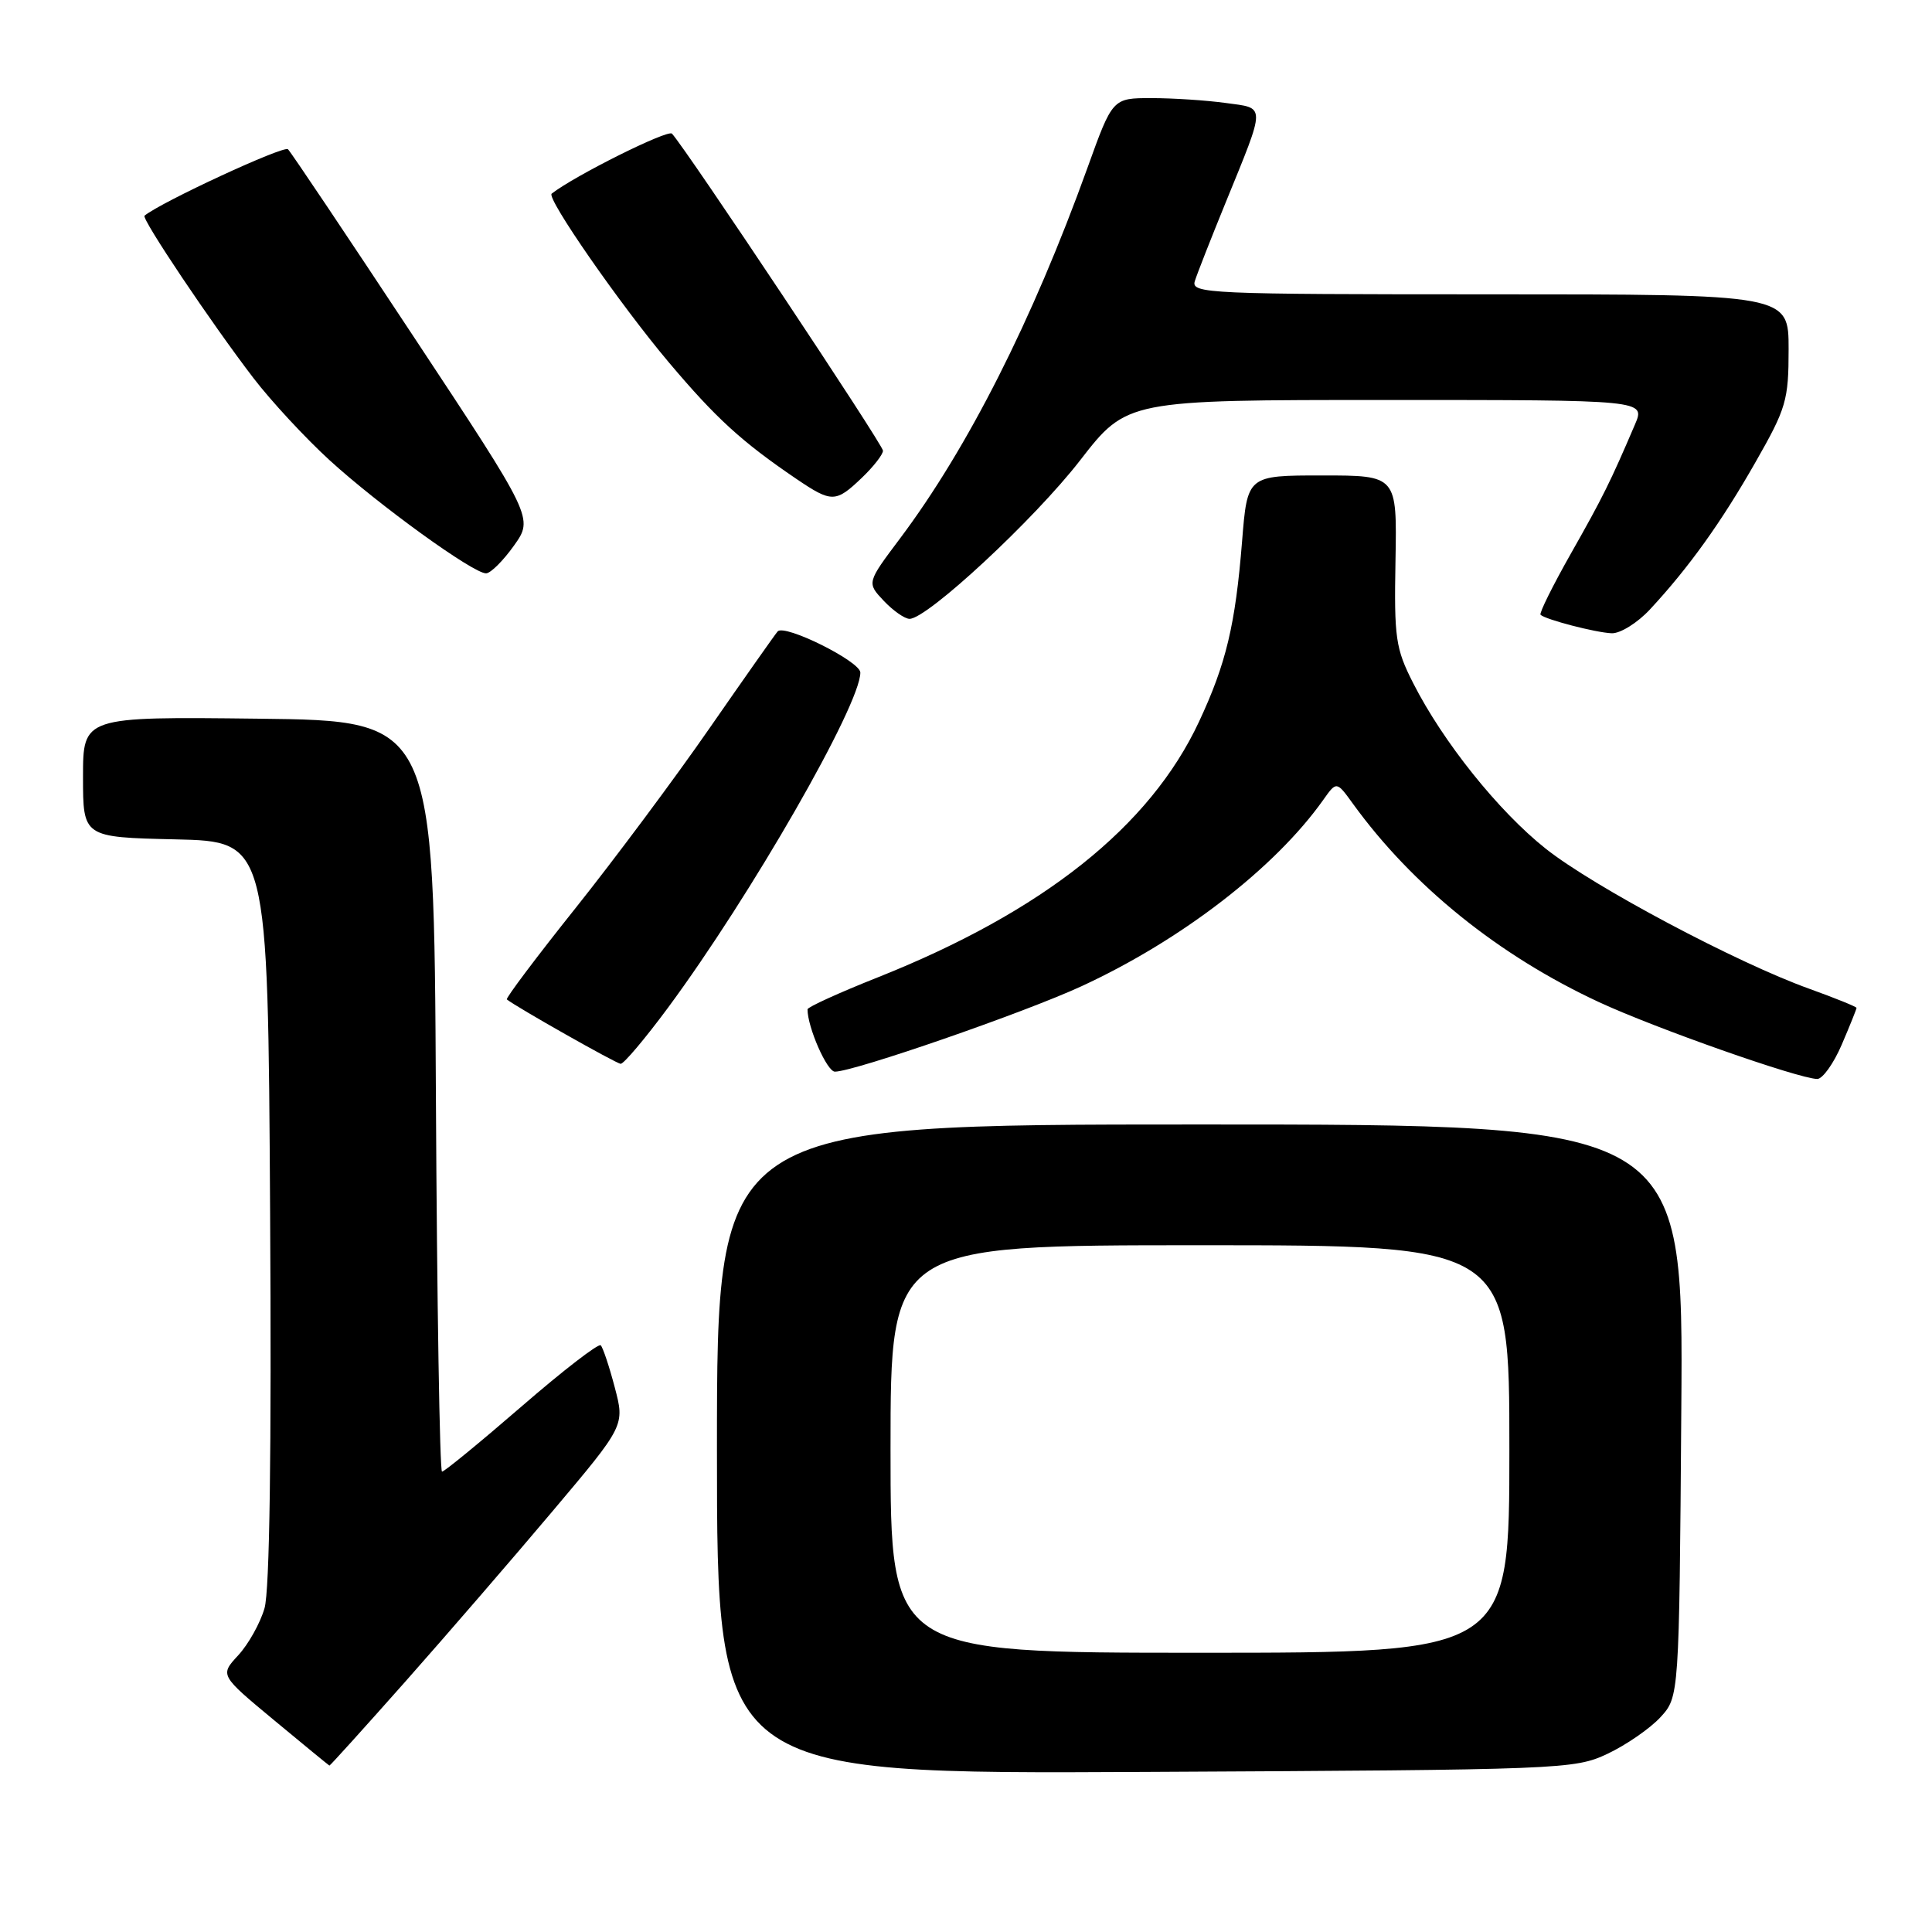 <?xml version="1.0" encoding="UTF-8" standalone="no"?>
<!DOCTYPE svg PUBLIC "-//W3C//DTD SVG 1.1//EN" "http://www.w3.org/Graphics/SVG/1.1/DTD/svg11.dtd" >
<svg xmlns="http://www.w3.org/2000/svg" xmlns:xlink="http://www.w3.org/1999/xlink" version="1.1" viewBox="0 0 256 256">
 <g >
 <path fill="currentColor"
d=" M 213.00 232.39 C 215.47 231.22 218.62 229.05 220.00 227.56 C 222.50 224.84 222.50 224.84 222.78 186.92 C 223.07 149.00 223.07 149.00 159.03 149.00 C 95.00 149.00 95.00 149.00 95.00 192.04 C 95.00 235.08 95.00 235.08 151.75 234.79 C 207.12 234.51 208.61 234.45 213.00 232.39 Z  M 53.77 222.75 C 59.25 216.56 68.02 206.41 73.26 200.19 C 82.79 188.89 82.79 188.89 81.46 183.84 C 80.73 181.06 79.89 178.55 79.60 178.26 C 79.31 177.97 74.58 181.62 69.10 186.37 C 63.61 191.12 58.88 195.00 58.57 195.00 C 58.27 195.00 57.90 172.61 57.76 145.25 C 57.50 95.50 57.50 95.50 34.25 95.23 C 11.00 94.96 11.00 94.96 11.00 102.95 C 11.00 110.94 11.00 110.94 23.25 111.22 C 35.50 111.50 35.50 111.50 35.79 160.50 C 35.99 192.32 35.73 210.76 35.05 213.10 C 34.48 215.08 32.91 217.88 31.57 219.33 C 29.13 221.97 29.13 221.97 36.31 227.93 C 40.27 231.22 43.57 233.92 43.65 233.95 C 43.73 233.98 48.28 228.94 53.77 222.75 Z  M 244.04 138.42 C 245.12 135.90 246.00 133.71 246.00 133.55 C 246.00 133.40 243.19 132.26 239.75 131.02 C 230.13 127.57 211.14 117.48 204.81 112.45 C 198.56 107.49 191.20 98.30 187.25 90.51 C 184.92 85.93 184.72 84.54 184.91 74.25 C 185.11 63.00 185.11 63.00 175.19 63.00 C 165.28 63.00 165.28 63.00 164.58 71.75 C 163.69 82.82 162.47 87.94 158.87 95.64 C 152.38 109.53 138.21 120.80 116.25 129.53 C 111.16 131.55 107.00 133.45 107.00 133.74 C 107.00 136.12 109.58 142.00 110.63 142.00 C 113.15 142.00 135.77 134.17 143.33 130.67 C 156.54 124.57 168.95 115.00 175.33 106.00 C 177.10 103.50 177.10 103.50 179.27 106.50 C 187.17 117.41 198.59 126.62 211.88 132.79 C 219.31 136.24 238.22 142.90 240.79 142.97 C 241.49 142.98 242.96 140.94 244.04 138.42 Z  M 88.49 133.56 C 99.51 118.66 114.00 93.41 114.00 89.12 C 114.00 87.64 103.94 82.64 103.04 83.67 C 102.65 84.13 98.59 89.90 94.01 96.50 C 89.44 103.10 81.45 113.82 76.26 120.33 C 71.07 126.83 66.98 132.28 67.16 132.43 C 68.45 133.46 81.65 140.93 82.24 140.96 C 82.65 140.98 85.46 137.65 88.49 133.56 Z  M 218.63 80.75 C 223.75 75.24 228.08 69.21 232.63 61.21 C 236.69 54.10 237.00 53.03 237.00 46.27 C 237.00 39.00 237.00 39.00 197.38 39.00 C 160.11 39.00 157.80 38.90 158.32 37.25 C 158.62 36.29 160.43 31.68 162.34 27.00 C 167.79 13.63 167.79 14.38 162.38 13.64 C 159.82 13.29 155.40 13.00 152.57 13.00 C 147.42 13.00 147.42 13.00 144.09 22.25 C 136.82 42.42 128.23 59.40 119.25 71.36 C 114.85 77.22 114.85 77.22 117.10 79.61 C 118.34 80.92 119.88 82.00 120.52 82.00 C 122.87 82.00 137.06 68.82 143.11 61.01 C 149.32 53.00 149.32 53.00 183.68 53.00 C 218.03 53.00 218.03 53.00 216.64 56.25 C 213.38 63.87 212.38 65.89 208.18 73.30 C 205.75 77.59 203.93 81.26 204.13 81.46 C 204.77 82.09 211.42 83.82 213.55 83.91 C 214.68 83.96 216.97 82.54 218.63 80.75 Z  M 68.10 72.30 C 70.70 68.65 70.70 68.65 54.79 44.58 C 46.04 31.33 38.56 20.17 38.16 19.78 C 37.63 19.23 21.35 26.77 19.15 28.58 C 18.70 28.95 28.05 42.88 33.58 50.09 C 35.94 53.17 40.48 58.06 43.66 60.97 C 50.17 66.92 62.74 76.01 64.41 75.97 C 65.01 75.96 66.67 74.31 68.10 72.30 Z  M 114.20 63.31 C 115.74 61.84 117.00 60.22 117.00 59.72 C 117.00 58.92 90.96 19.79 89.04 17.71 C 88.50 17.12 76.14 23.28 73.10 25.66 C 72.36 26.23 82.17 40.36 88.61 48.00 C 94.87 55.42 98.27 58.53 105.53 63.46 C 110.21 66.63 110.74 66.62 114.20 63.31 Z  M 118.00 192.00 C 118.00 165.00 118.00 165.00 159.00 165.00 C 200.00 165.00 200.00 165.00 200.00 192.00 C 200.00 219.00 200.00 219.00 159.00 219.00 C 118.00 219.00 118.00 219.00 118.00 192.00 Z "/>
</g>
</svg>